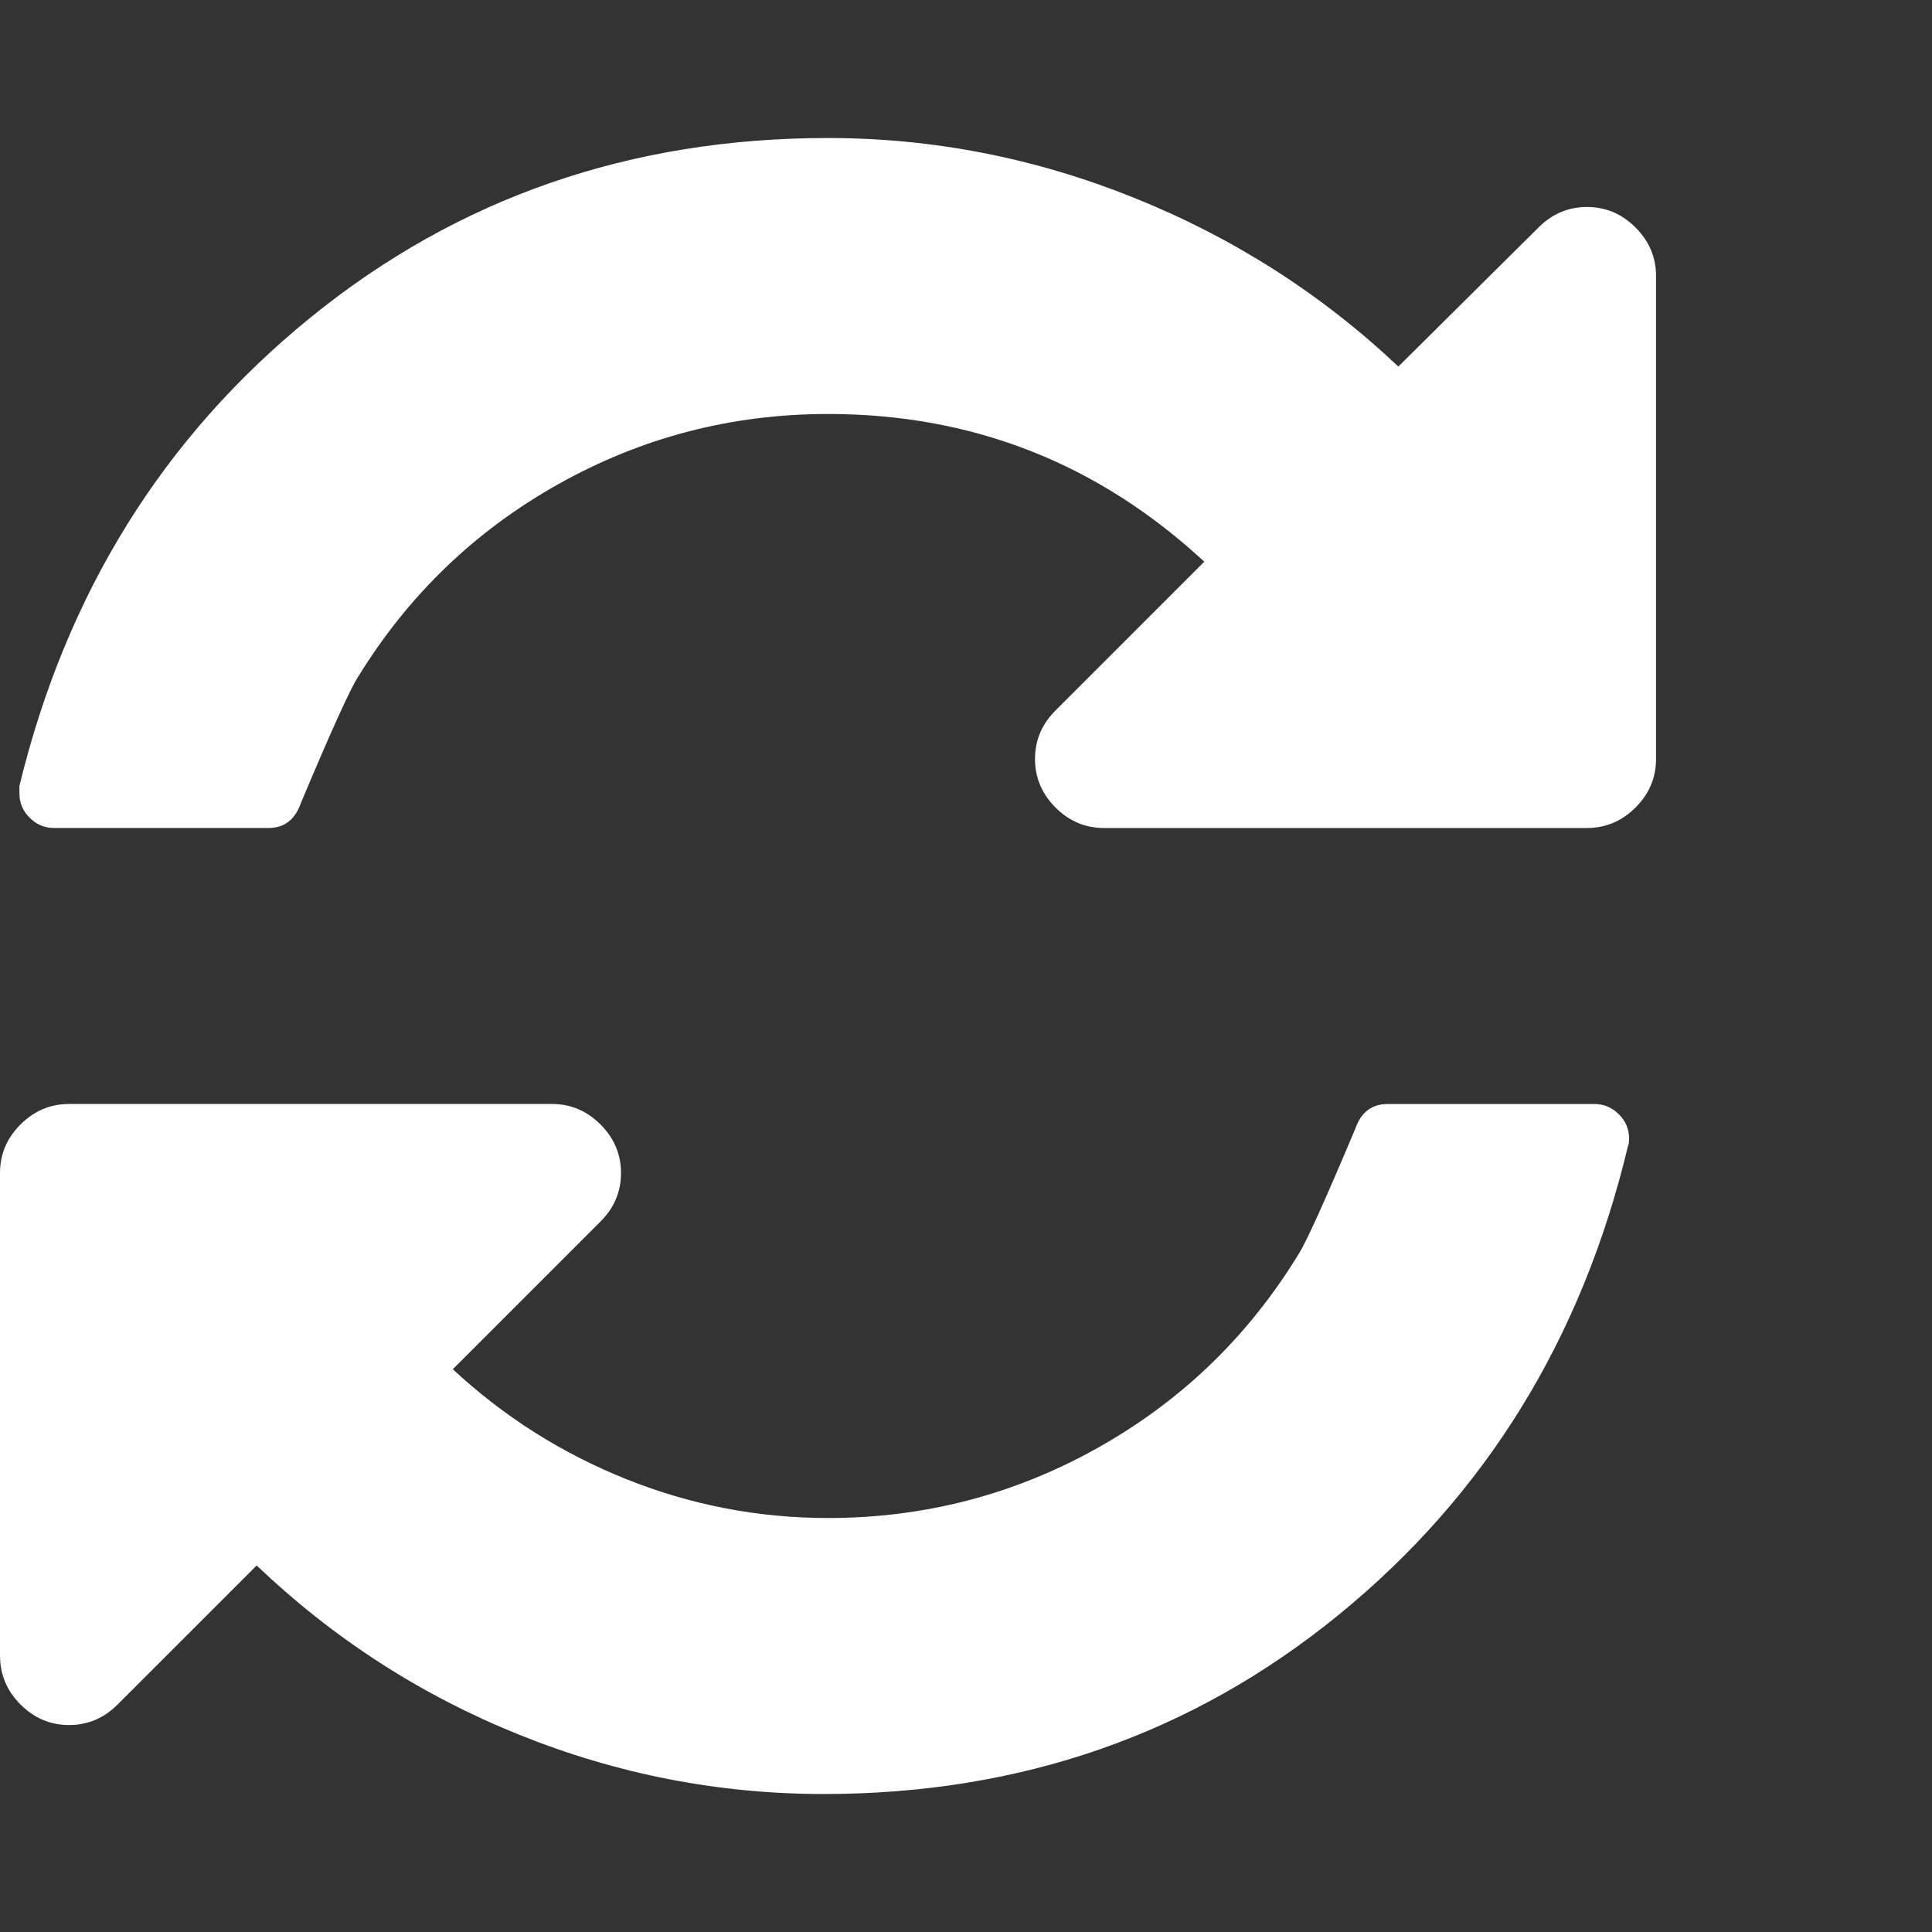 <?xml version="1.0" encoding="utf-8"?>
<!-- Generated by IcoMoon.io -->
<!DOCTYPE svg PUBLIC "-//W3C//DTD SVG 1.1//EN" "http://www.w3.org/Graphics/SVG/1.1/DTD/svg11.dtd">
<svg version="1.1" xmlns="http://www.w3.org/2000/svg" xmlns:xlink="http://www.w3.org/1999/xlink" width="64" height="64" viewBox="0 0 64 64">
<rect x="0" y="0" width="64" height="64" fill="#333333" stroke="none"/>
<g>
</g>
	<path d="M0 54.857v-16q0-0.929 0.679-1.607t1.607-0.679h16q0.929 0 1.607 0.679t0.679 1.607-0.679 1.607l-4.893 4.893q2.536 2.357 5.75 3.643t6.679 1.286q4.786 0 8.929-2.321t6.643-6.393q0.393-0.607 1.893-4.179 0.286-0.821 1.071-0.821h6.857q0.464 0 0.804 0.339t0.339 0.804q0 0.179-0.036 0.25-2.286 9.571-9.571 15.518t-17.071 5.946q-5.214 0-10.089-1.964t-8.696-5.607l-4.607 4.607q-0.679 0.679-1.607 0.679t-1.607-0.679-0.679-1.607zM0.643 26.286v-0.25q2.321-9.571 9.643-15.518t17.143-5.946q5.214 0 10.143 1.982t8.75 5.589l4.643-4.607q0.679-0.679 1.607-0.679t1.607 0.679 0.679 1.607v16q0 0.929-0.679 1.607t-1.607 0.679h-16q-0.929 0-1.607-0.679t-0.679-1.607 0.679-1.607l4.929-4.929q-5.286-4.893-12.464-4.893-4.786 0-8.929 2.321t-6.643 6.393q-0.393 0.607-1.893 4.179-0.286 0.821-1.071 0.821h-7.107q-0.464 0-0.804-0.339t-0.339-0.804z" fill="#ffffff"></path>
</svg>
